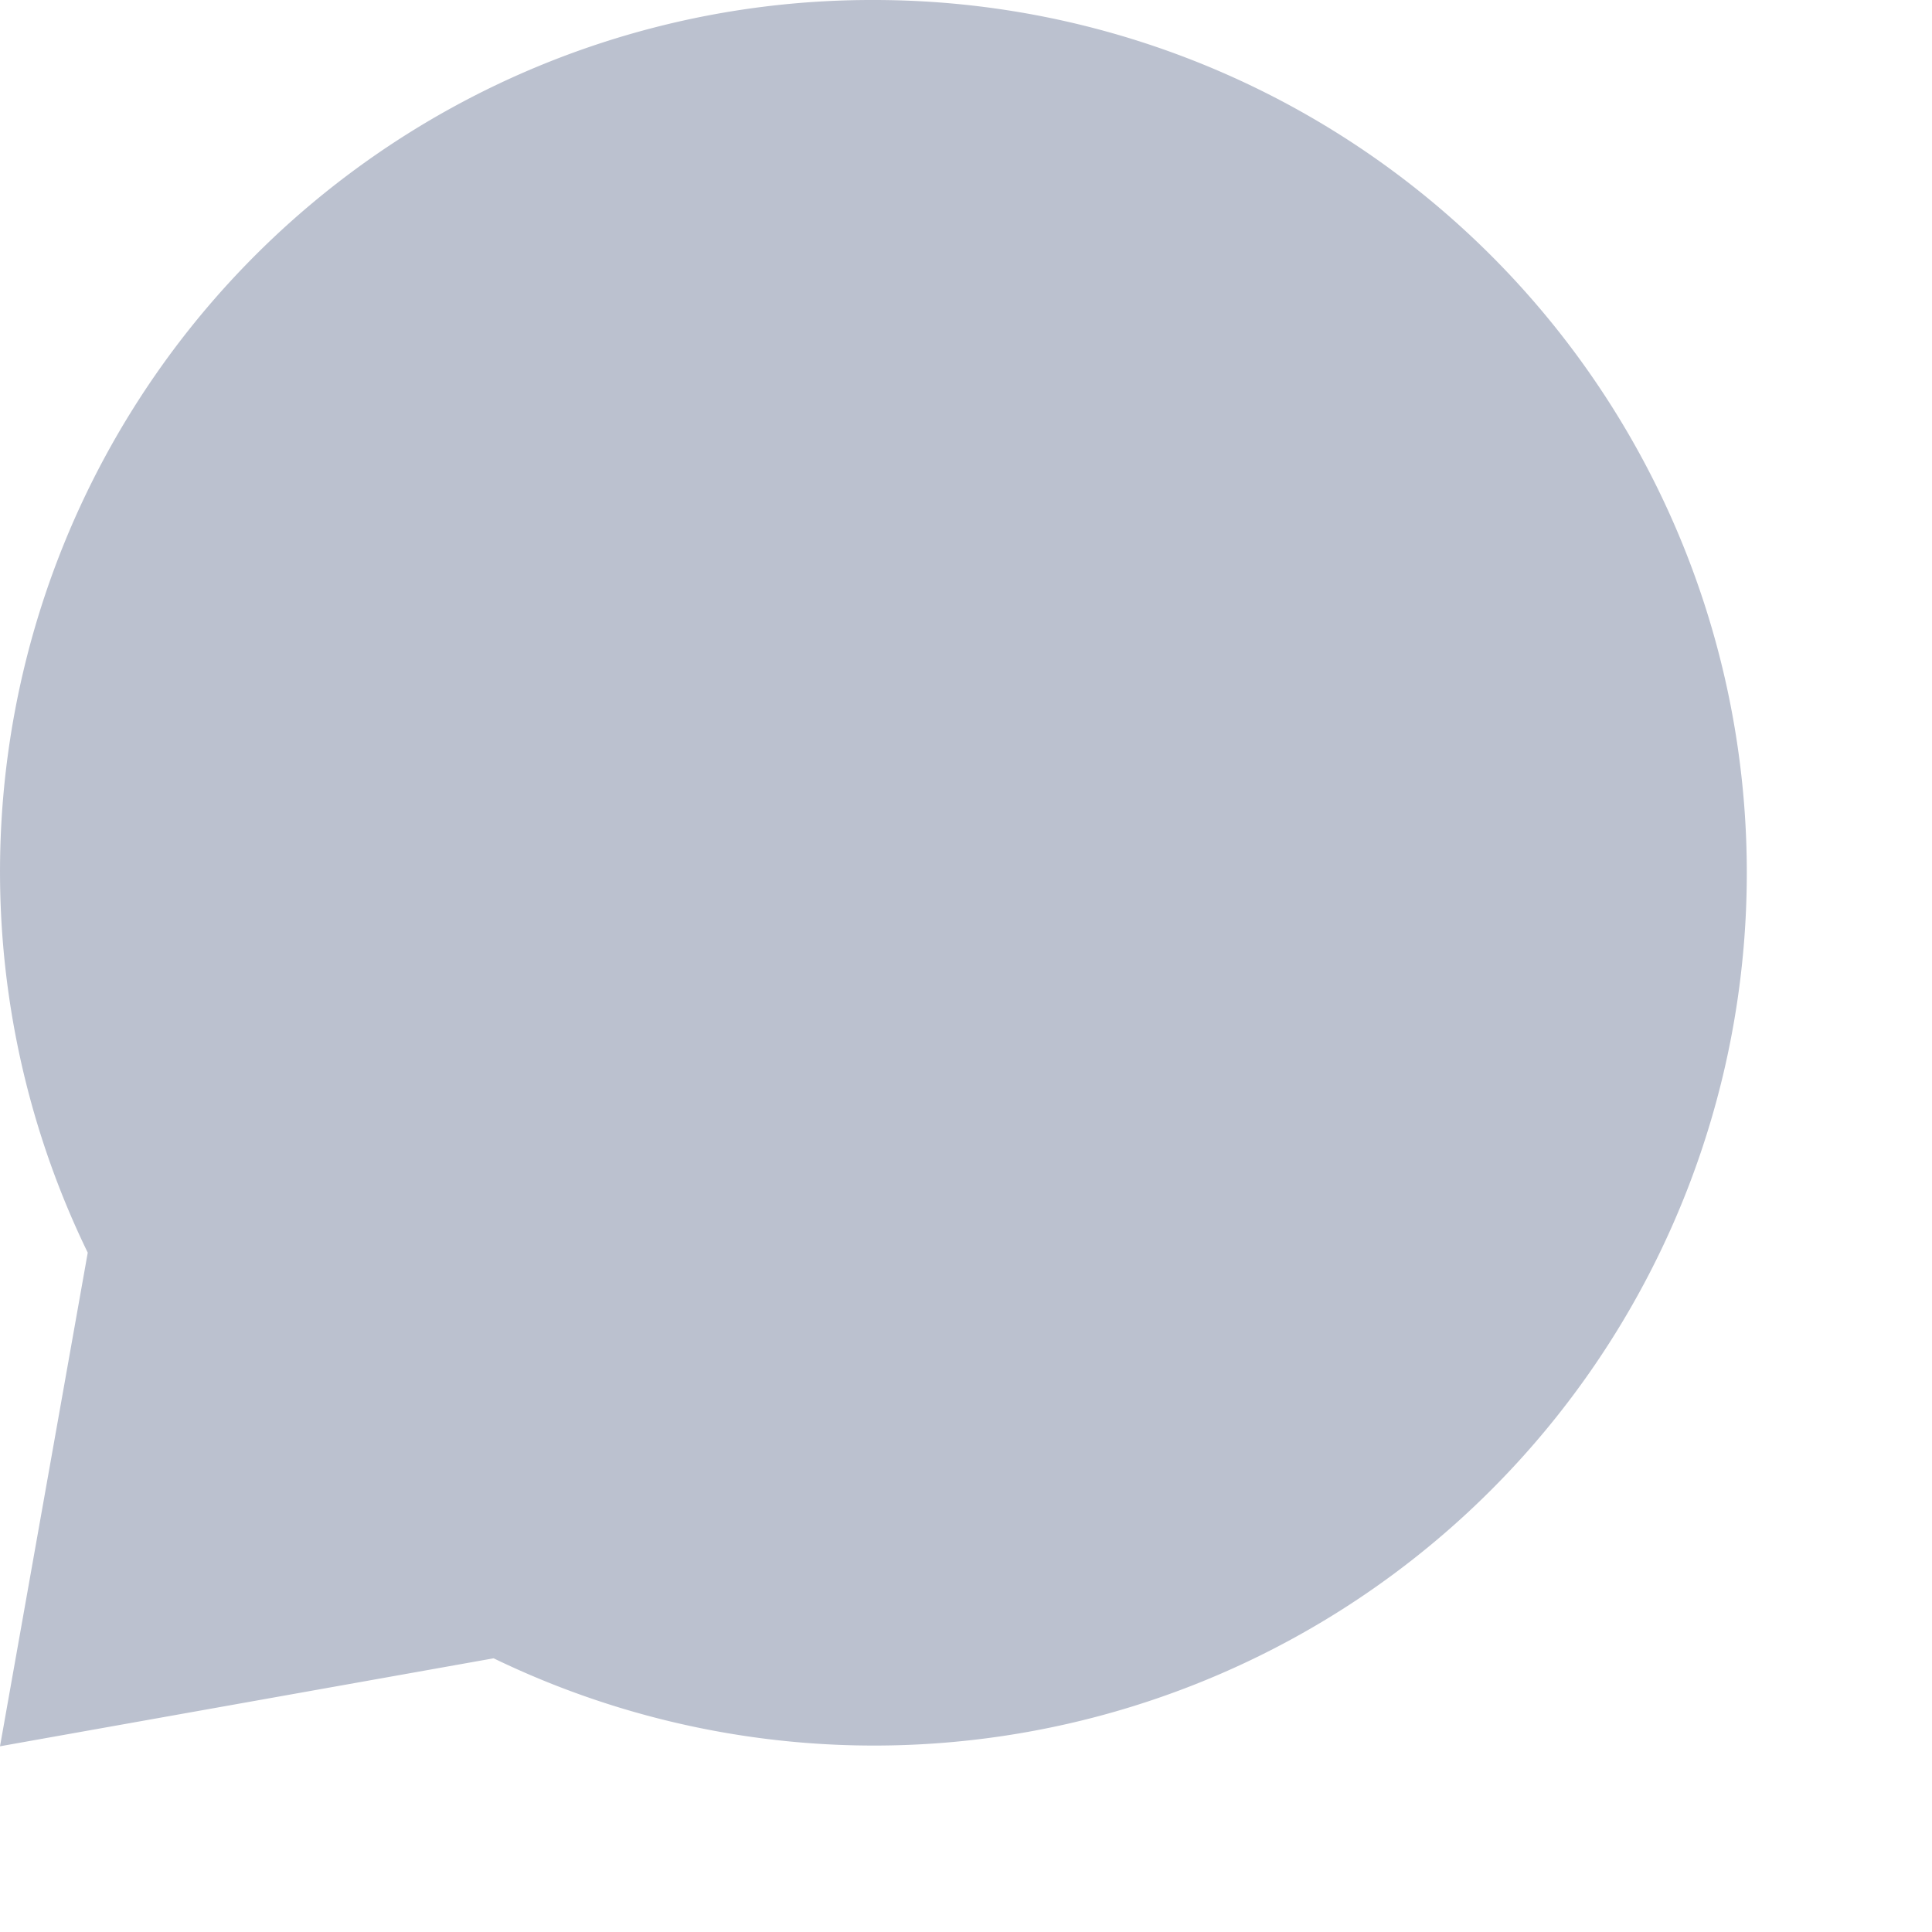 <svg xmlns="http://www.w3.org/2000/svg" width="24px" height="24px" viewBox="0 0 24 24">
  <path 
    id="Chat" 
    d="M10.847,0A10.827,10.827,0,0,0,1.09,15.561L0,21.693,6.132,20.6A10.842,10.842,0,1,0,10.847,0Z" 
    fill="#bbc1cf"
    fill-rule="evenodd"
    />
</svg>
